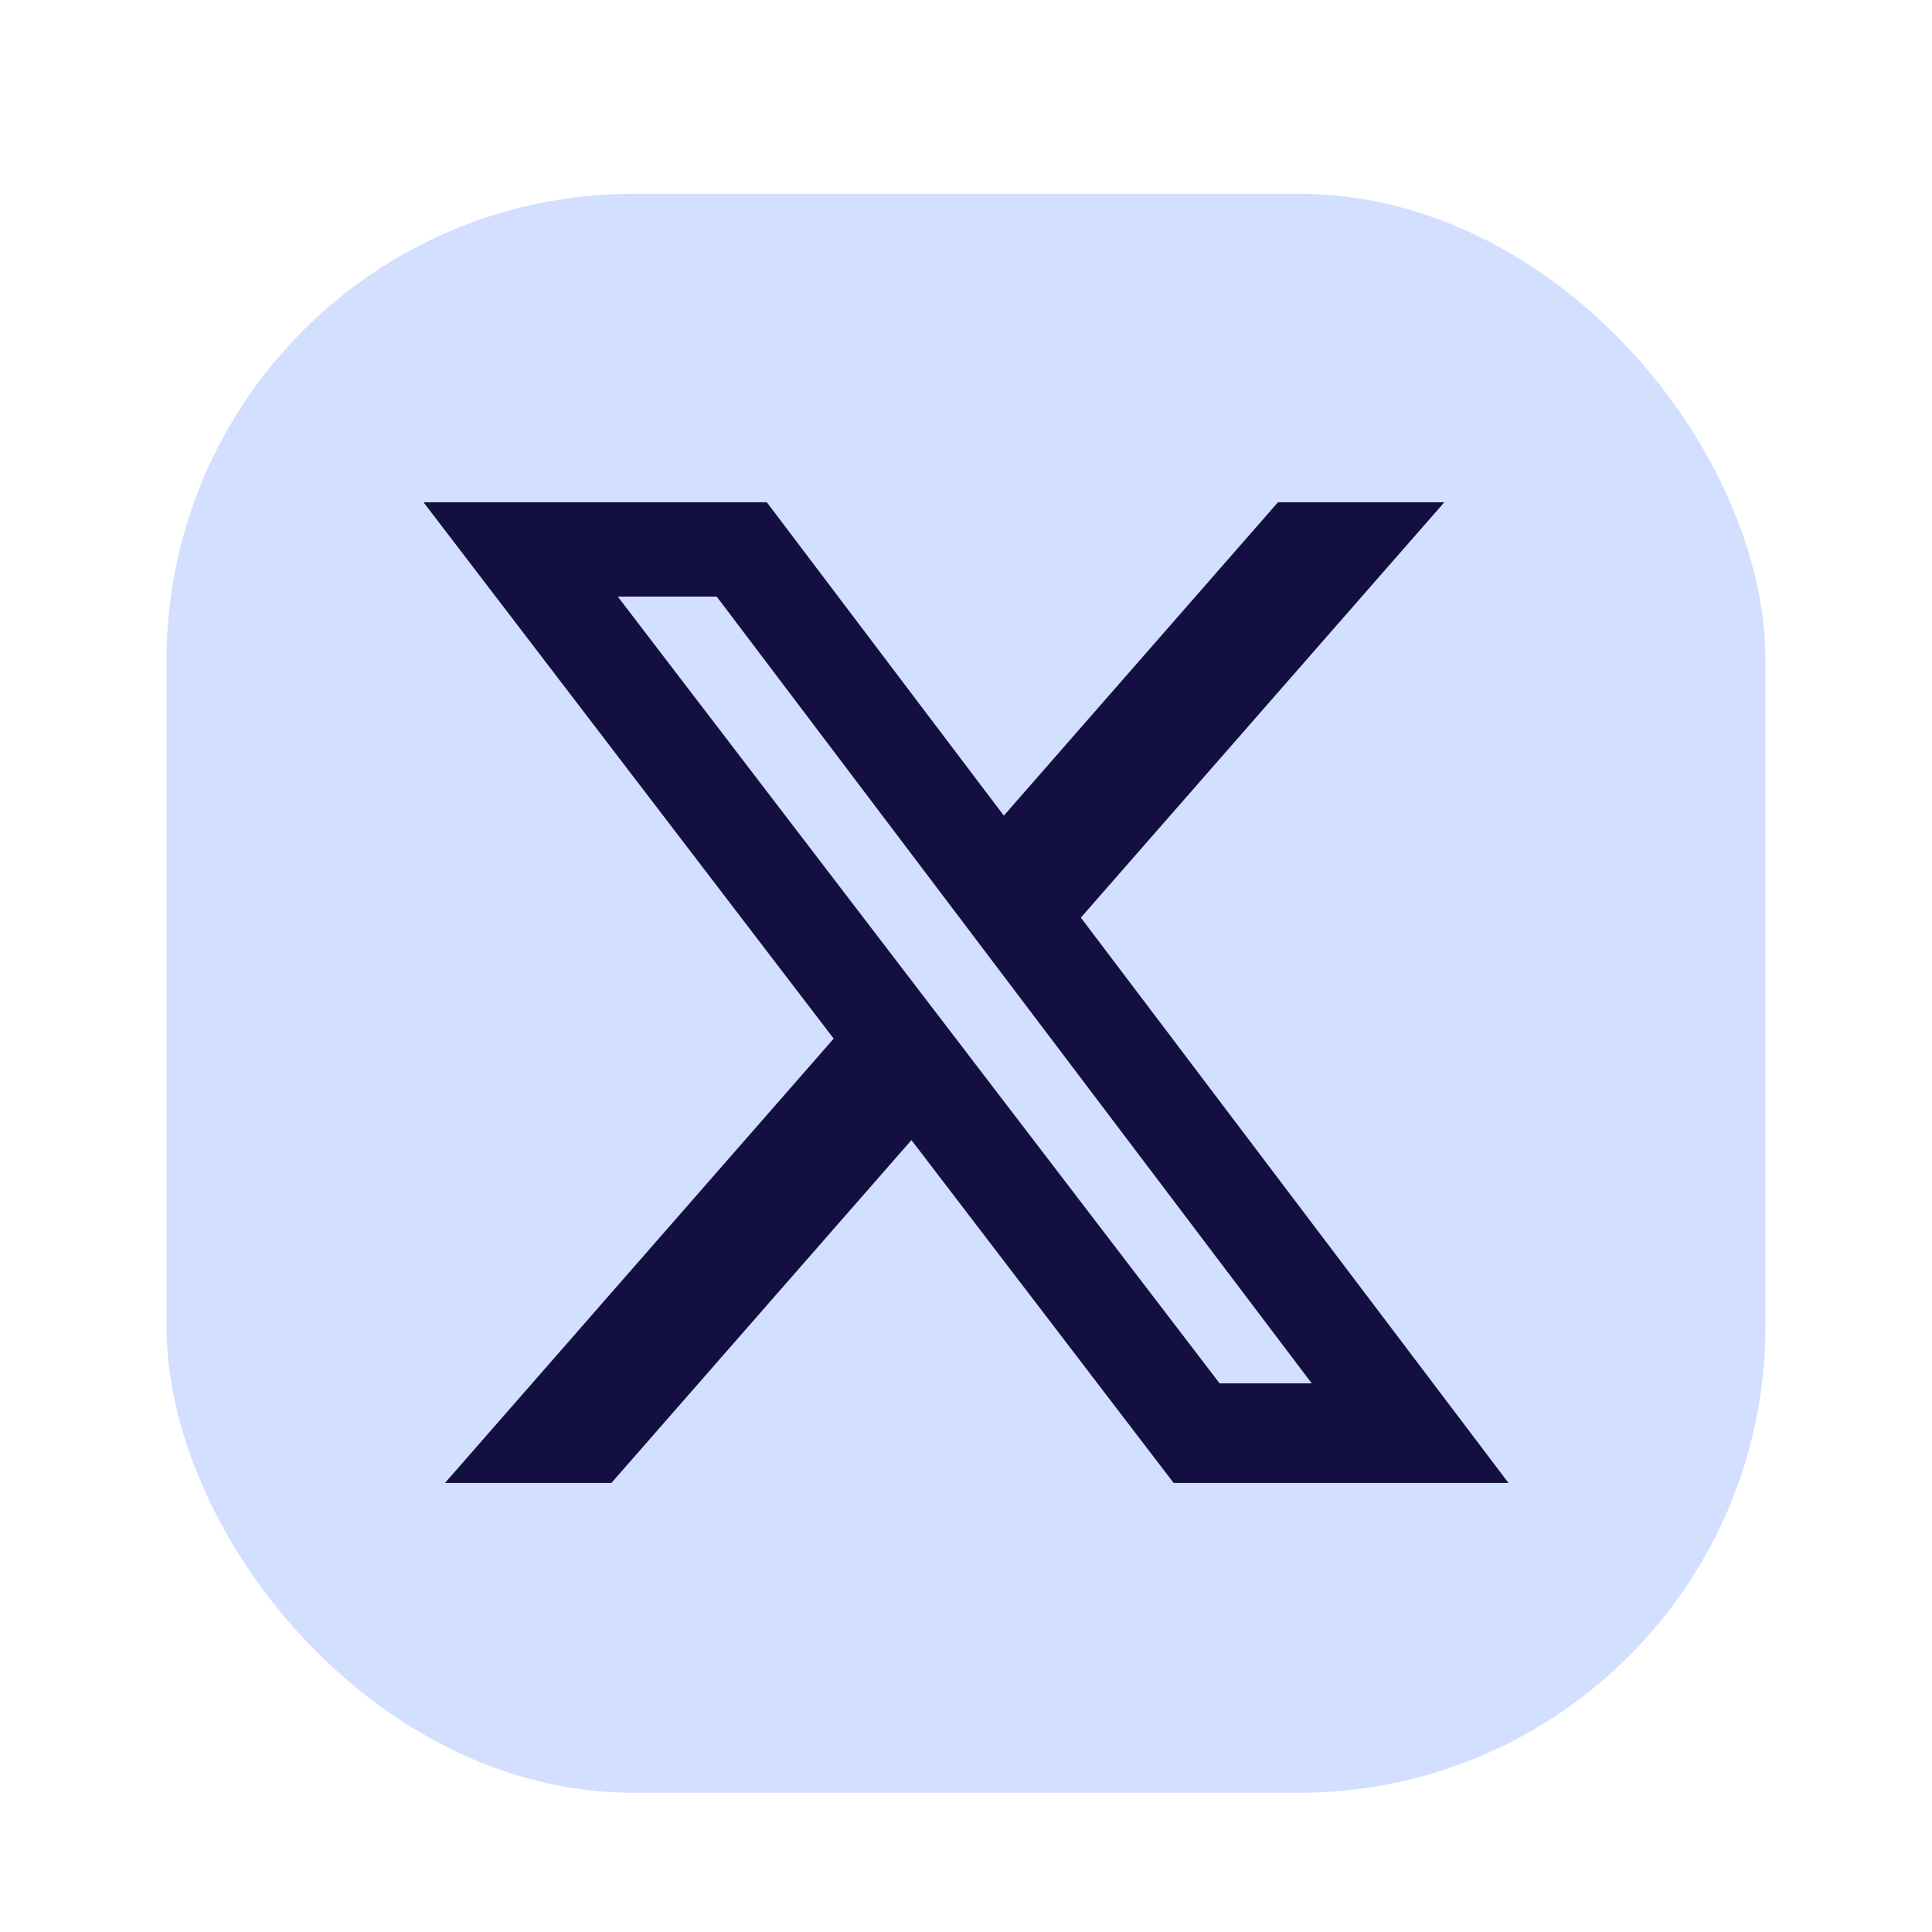 <svg width="29" height="29" viewBox="0 0 29 29" fill="none" xmlns="http://www.w3.org/2000/svg">
<rect x="2.5" y="2.91" width="24" height="24" rx="7" fill="#D3DFFF"/>
<path d="M19.183 7.539H21.68L16.224 13.774L22.643 22.26H17.617L13.681 17.113L9.177 22.26H6.679L12.514 15.59L6.357 7.539H11.51L15.068 12.243L19.183 7.539ZM18.307 20.765H19.69L10.758 8.955H9.273L18.307 20.765Z" fill="#130F40"/>
</svg>

